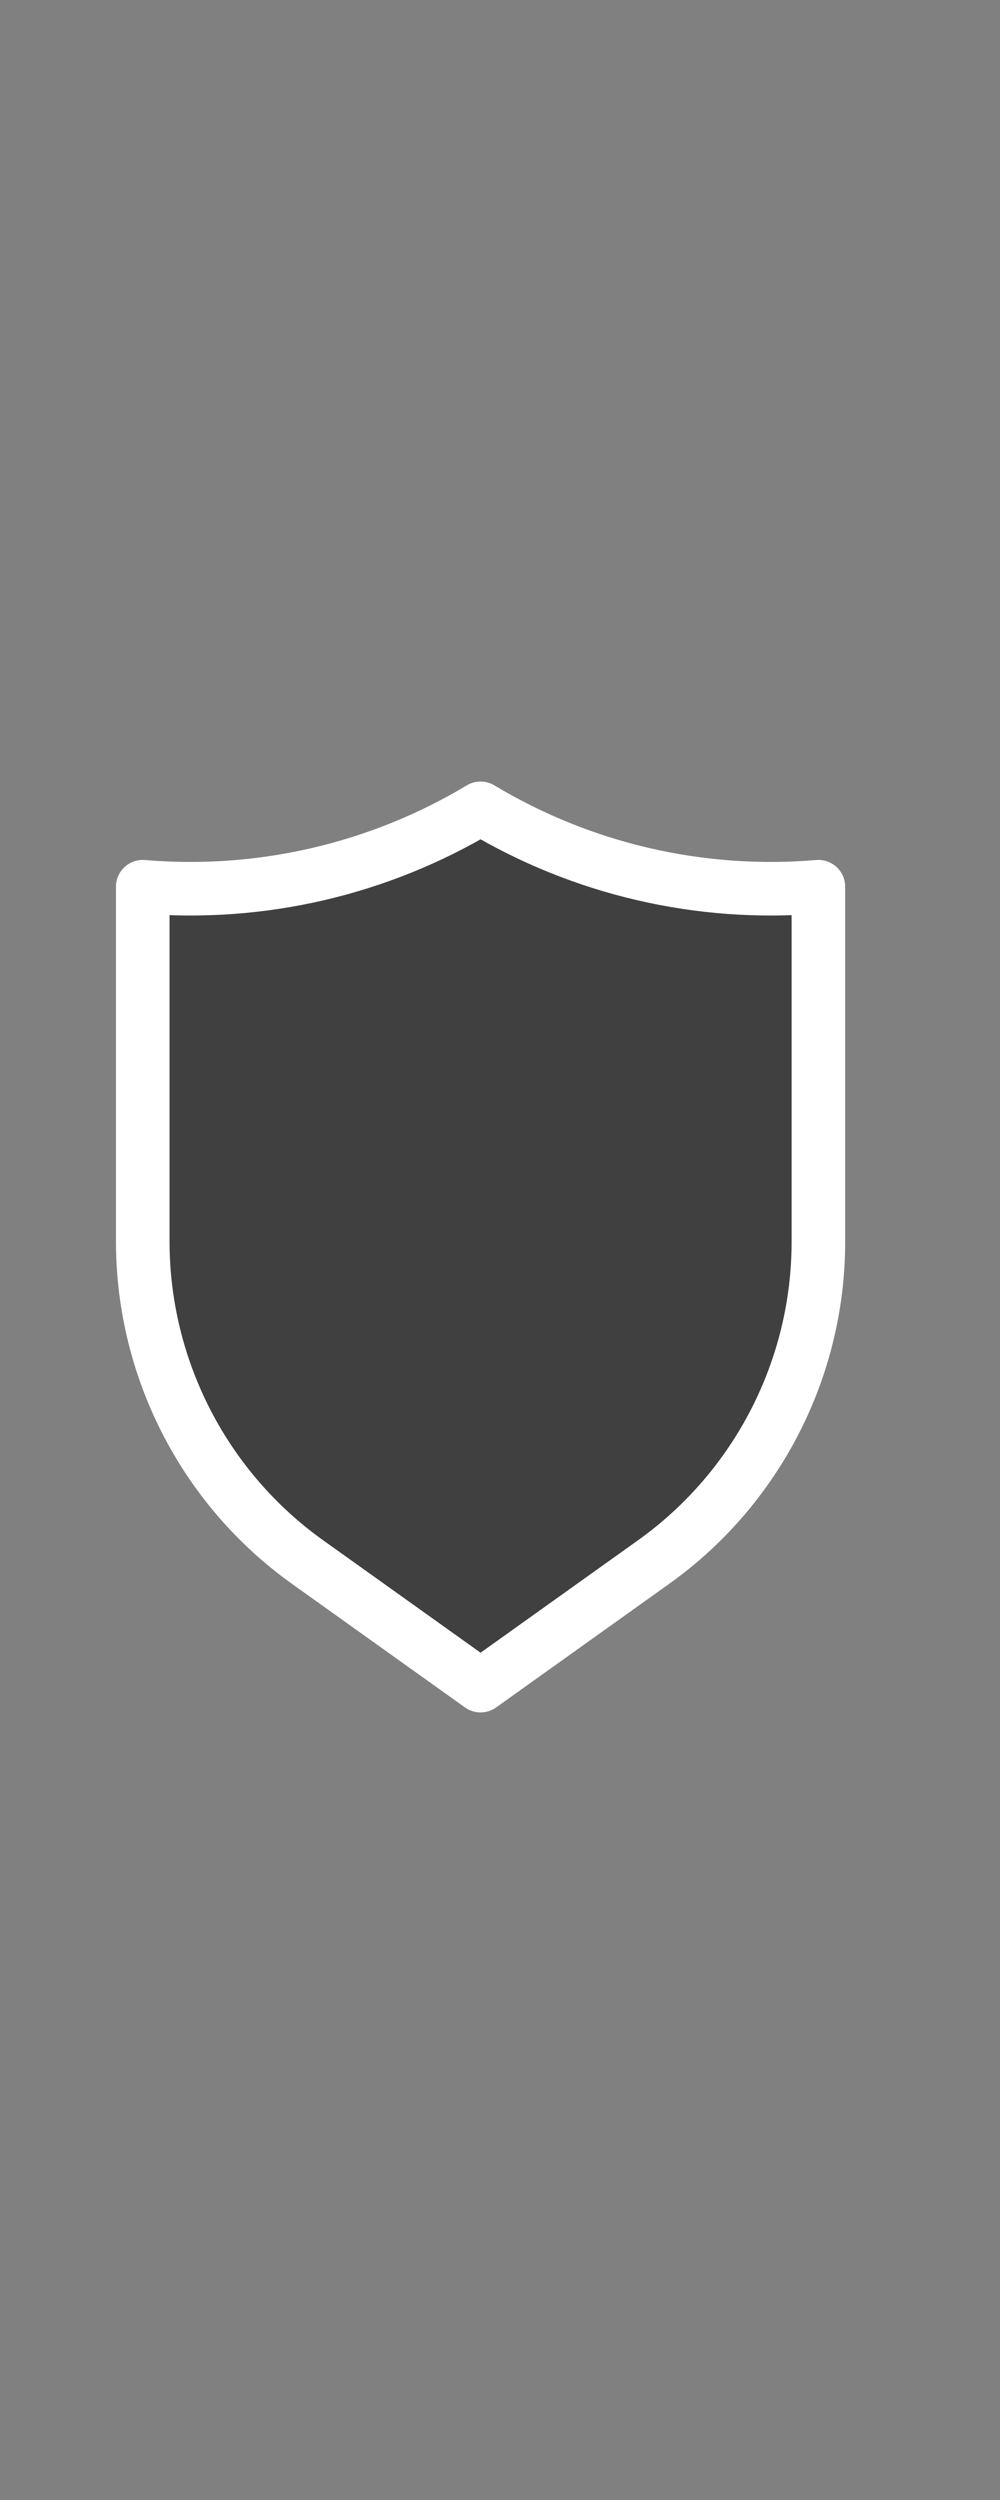 <?xml version="1.0" encoding="UTF-8" standalone="no"?><!DOCTYPE svg PUBLIC "-//W3C//DTD SVG 1.1//EN" "http://www.w3.org/Graphics/SVG/1.1/DTD/svg11.dtd"><svg width="100%" height="100%" viewBox="0 0 28 70" version="1.1" xmlns="http://www.w3.org/2000/svg" xmlns:xlink="http://www.w3.org/1999/xlink" xml:space="preserve" xmlns:serif="http://www.serif.com/" style="fill-rule:evenodd;clip-rule:evenodd;stroke-linejoin:round;stroke-miterlimit:2;"><rect x="0" y="0" width="28" height="70" fill="#808080" stroke="none"/><rect x="0" y="0" width="27.5" height="70" style="fill:none;"/><g><g><path id="p" d="M22.915,34.756c0.005,3.564 -1.721,6.917 -4.619,8.985l-4.84,3.457l-4.84,-3.457c-2.898,-2.068 -4.619,-5.421 -4.619,-8.985l-0,-9.928c3.306,0.281 6.617,-0.488 9.459,-2.195c2.842,1.707 6.153,2.476 9.459,2.195l-0,9.928Z" style="fill-opacity:0.5;fill-rule:nonzero;stroke:#fff;stroke-width:1.5px;"/></g></g></svg>